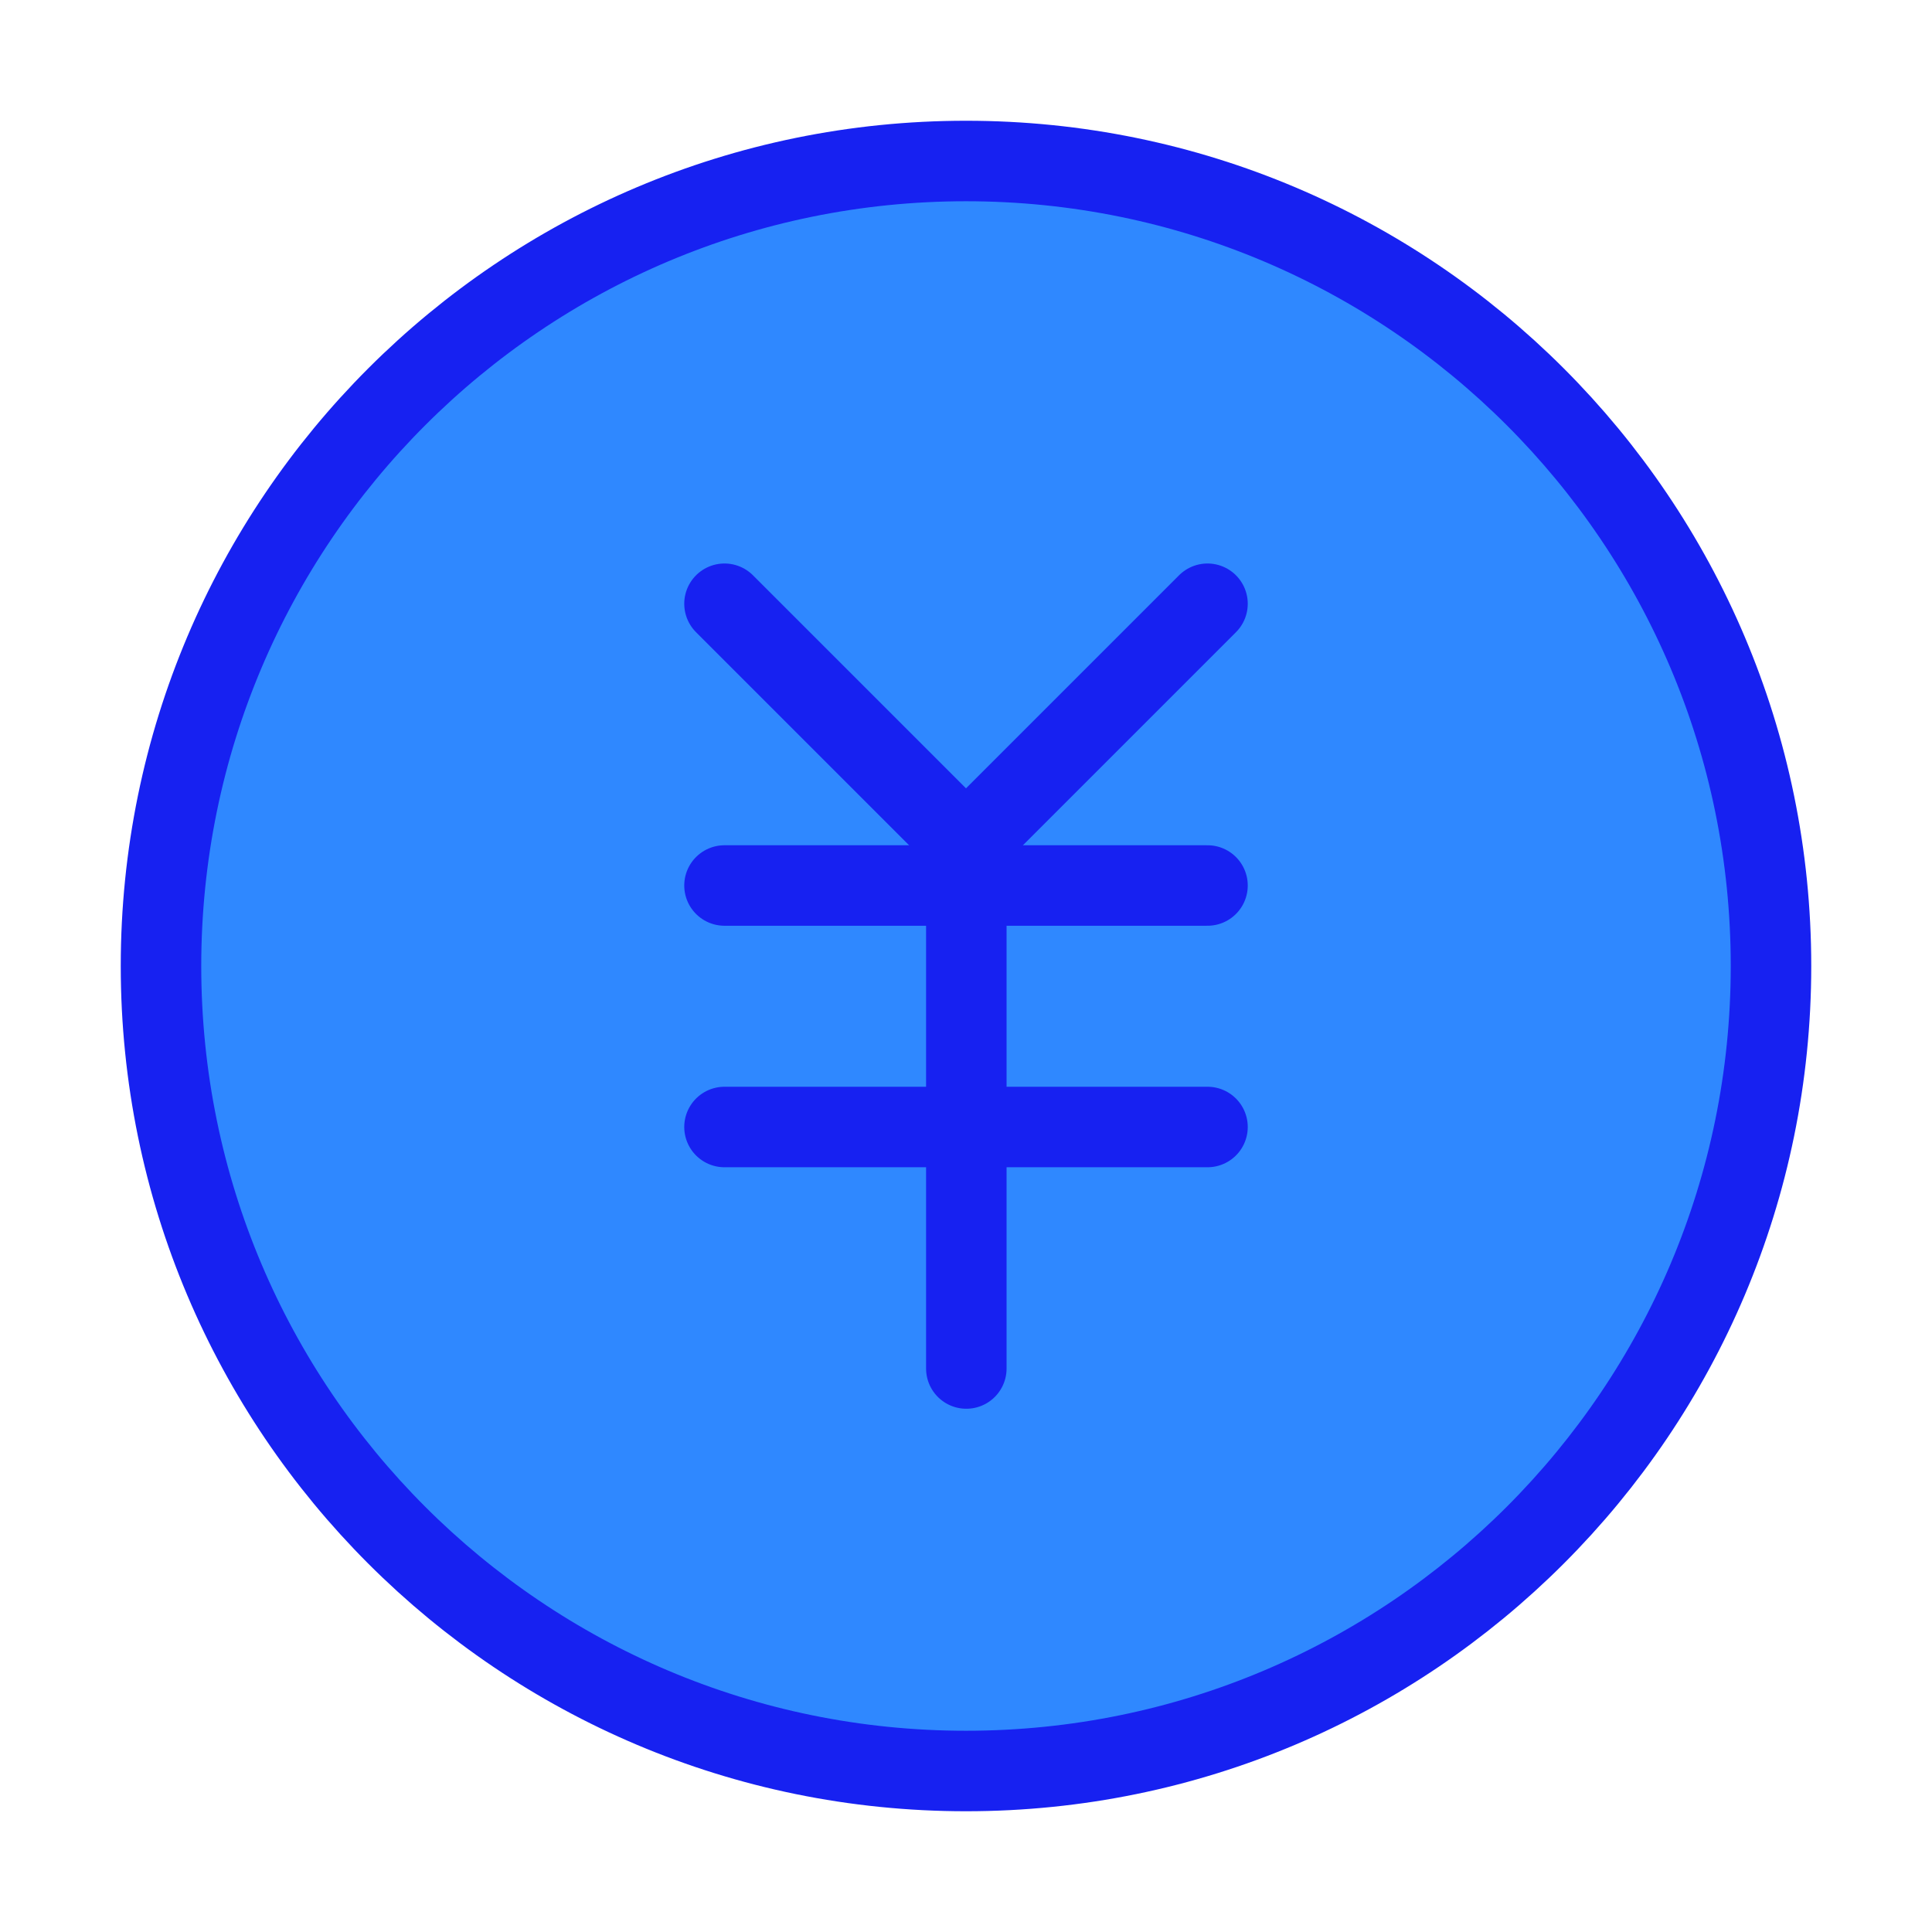 <?xml version="1.0" encoding="UTF-8"?><svg width="24" height="24" viewBox="0 0 48 48" fill="none" xmlns="http://www.w3.org/2000/svg"><path d="M24 44C35.046 44 44 35.046 44 24C44 12.954 35.046 4 24 4C12.954 4 4 12.954 4 24C4 35.046 12.954 44 24 44Z" fill="#2F88FF" stroke="#1721F1" stroke-width="2" stroke-linejoin="round"/><path d="M18 22H30" stroke="#1721F1" stroke-width="2" stroke-linecap="round" stroke-linejoin="round"/><path d="M18 28H30" stroke="#1721F1" stroke-width="2" stroke-linecap="round" stroke-linejoin="round"/><path d="M24.008 22V34" stroke="#1721F1" stroke-width="2" stroke-linecap="round" stroke-linejoin="round"/><path d="M30 15L24 21L18 15" stroke="#1721F1" stroke-width="2" stroke-linecap="round" stroke-linejoin="round"/></svg>